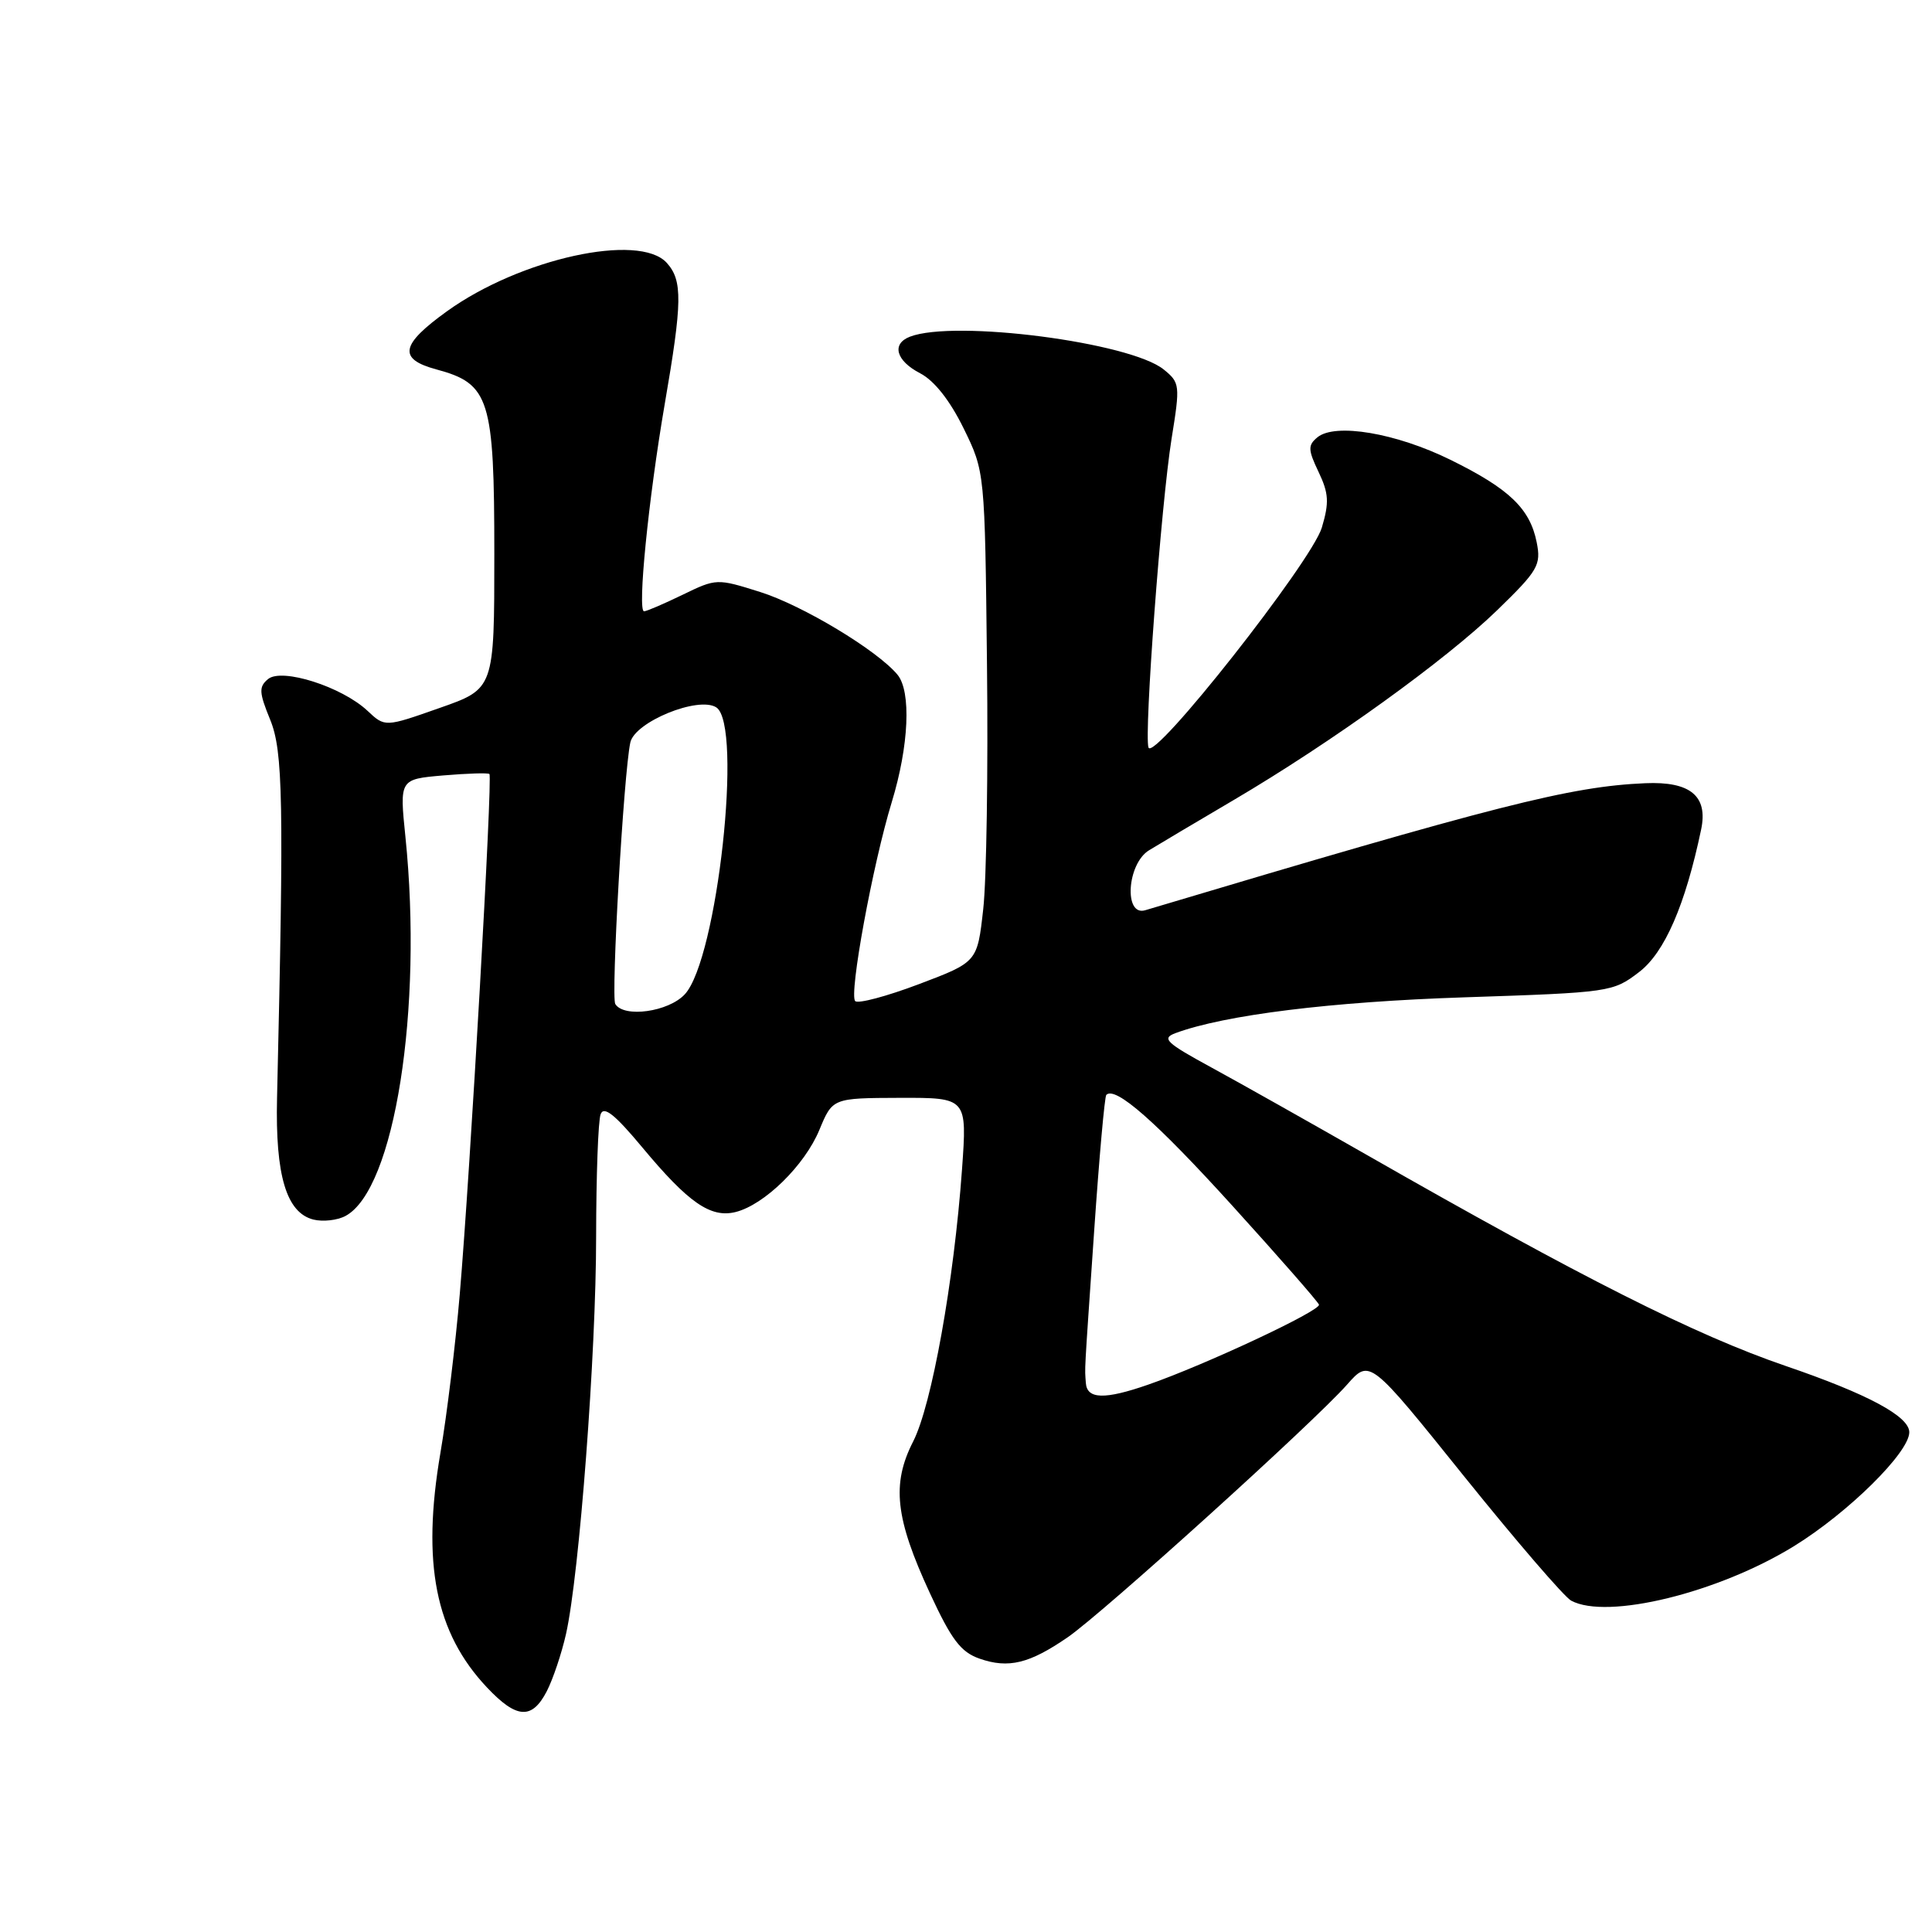 <?xml version="1.0" encoding="UTF-8" standalone="no"?>
<!DOCTYPE svg PUBLIC "-//W3C//DTD SVG 1.1//EN" "http://www.w3.org/Graphics/SVG/1.1/DTD/svg11.dtd" >
<svg xmlns="http://www.w3.org/2000/svg" xmlns:xlink="http://www.w3.org/1999/xlink" version="1.1" viewBox="0 0 256 256">
 <g >
 <path fill="currentColor"
d=" M 72.45 224.10 C 73.27 222.51 74.42 219.09 75.00 216.51 C 76.77 208.61 78.99 179.34 78.99 163.83 C 79.00 155.76 79.26 148.48 79.59 147.63 C 80.02 146.51 81.49 147.69 85.12 152.05 C 91.23 159.39 94.17 161.42 97.47 160.60 C 101.30 159.64 106.63 154.41 108.57 149.72 C 110.32 145.50 110.32 145.50 119.24 145.47 C 128.15 145.45 128.15 145.45 127.47 154.97 C 126.40 169.82 123.46 186.18 121.00 191.00 C 118.12 196.64 118.62 201.17 123.22 211.11 C 126.08 217.29 127.31 218.91 129.80 219.78 C 133.63 221.12 136.41 220.44 141.50 216.93 C 146.15 213.72 174.09 188.46 178.50 183.46 C 181.50 180.06 181.50 180.06 194.00 195.62 C 200.88 204.17 207.26 211.58 208.18 212.09 C 212.94 214.67 227.70 211.06 237.75 204.85 C 244.93 200.41 252.97 192.47 252.99 189.79 C 253.01 187.68 247.50 184.72 236.65 181.01 C 224.66 176.91 209.64 169.34 181.00 152.97 C 173.57 148.73 164.38 143.55 160.56 141.47 C 154.46 138.15 153.88 137.59 155.77 136.89 C 162.29 134.48 176.40 132.73 194.08 132.15 C 213.34 131.51 213.72 131.46 217.18 128.81 C 220.57 126.23 223.31 119.93 225.41 109.91 C 226.34 105.48 223.98 103.52 218.00 103.78 C 208.07 104.21 198.40 106.67 151.75 120.61 C 148.89 121.47 149.33 114.46 152.25 112.67 C 153.49 111.91 158.55 108.90 163.50 105.99 C 176.47 98.35 191.59 87.45 198.39 80.85 C 203.81 75.59 204.22 74.87 203.62 71.86 C 202.73 67.39 199.98 64.76 192.20 60.93 C 184.97 57.37 176.90 56.01 174.56 57.95 C 173.29 59.00 173.31 59.59 174.72 62.54 C 176.07 65.38 176.14 66.58 175.15 69.91 C 173.78 74.45 152.84 101.03 152.18 99.05 C 151.58 97.23 153.86 66.76 155.24 58.13 C 156.39 51.01 156.35 50.71 154.20 48.96 C 149.74 45.35 126.50 42.34 120.58 44.61 C 118.10 45.56 118.72 47.80 121.92 49.46 C 123.79 50.43 125.85 53.03 127.67 56.73 C 130.50 62.50 130.50 62.50 130.78 88.00 C 130.94 102.03 130.72 116.65 130.28 120.49 C 129.50 127.48 129.50 127.48 121.75 130.41 C 117.49 132.02 113.69 133.03 113.32 132.65 C 112.47 131.80 115.63 114.57 118.17 106.26 C 120.44 98.82 120.76 91.62 118.92 89.40 C 116.24 86.17 106.34 80.21 100.72 78.44 C 95.00 76.64 94.92 76.64 90.45 78.81 C 87.97 80.01 85.68 81.00 85.34 81.00 C 84.44 81.00 85.92 66.13 88.07 53.60 C 90.42 39.99 90.46 37.17 88.35 34.83 C 84.70 30.80 68.95 34.26 59.26 41.22 C 53.05 45.68 52.70 47.57 57.83 48.95 C 64.88 50.85 65.50 52.83 65.50 73.38 C 65.50 91.27 65.50 91.27 58.25 93.81 C 51.01 96.36 51.01 96.36 48.69 94.18 C 45.30 91.00 37.35 88.46 35.52 89.98 C 34.28 91.01 34.32 91.74 35.79 95.34 C 37.51 99.52 37.63 106.12 36.71 145.50 C 36.47 155.75 37.95 160.70 41.53 161.60 C 42.79 161.91 44.70 161.70 45.78 161.12 C 52.28 157.64 56.06 133.73 53.72 110.88 C 52.94 103.25 52.94 103.25 58.72 102.75 C 61.90 102.48 64.66 102.39 64.85 102.56 C 65.29 102.95 62.32 155.09 60.92 171.50 C 60.36 178.10 59.21 187.55 58.36 192.50 C 55.86 207.15 57.68 216.34 64.53 223.60 C 68.45 227.76 70.49 227.89 72.45 224.10 Z  M 143.88 183.25 C 143.73 180.98 143.62 182.97 144.99 163.00 C 145.65 153.38 146.37 145.31 146.59 145.08 C 147.78 143.87 153.20 148.64 163.27 159.74 C 169.45 166.55 174.62 172.46 174.77 172.87 C 175.05 173.66 159.63 180.88 152.12 183.48 C 146.37 185.48 144.03 185.41 143.88 183.25 Z  M 81.53 133.04 C 80.94 132.10 82.64 102.51 83.52 98.39 C 84.10 95.66 92.53 92.21 94.91 93.73 C 98.46 96.02 95.05 127.12 90.74 131.75 C 88.58 134.08 82.68 134.90 81.53 133.04 Z "/>
</g>
</svg>